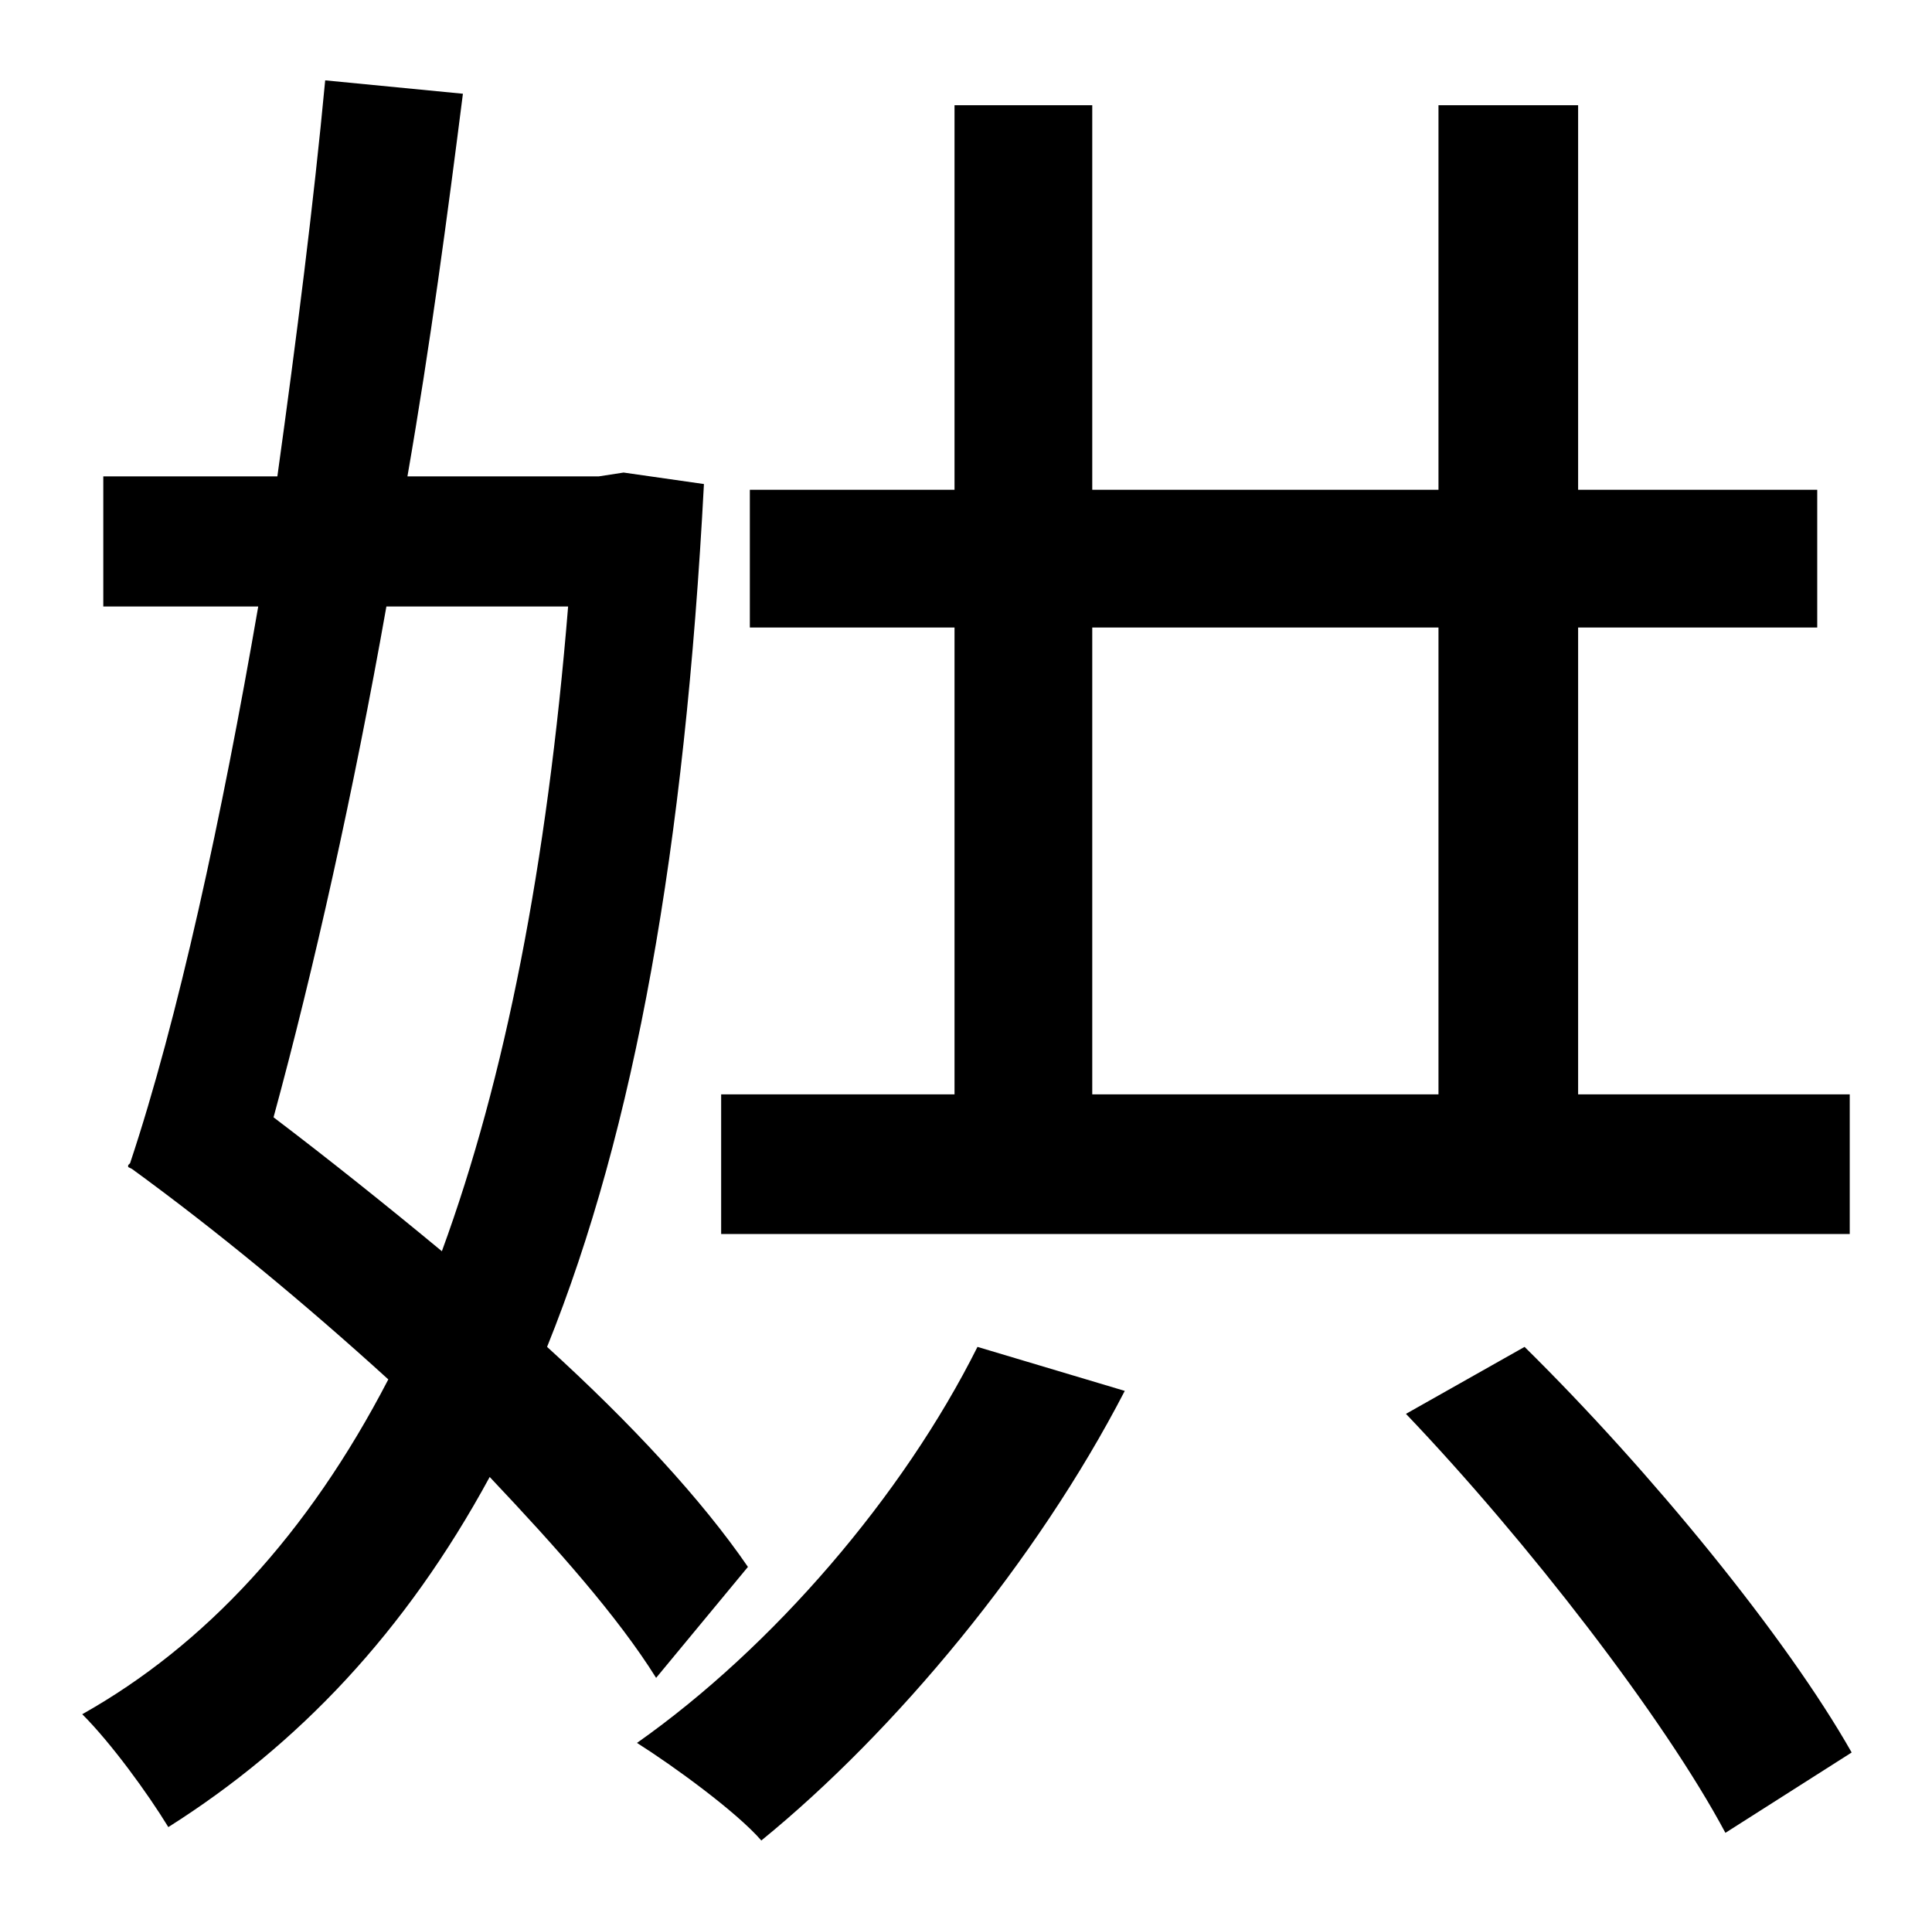 <?xml version="1.0" standalone="no"?>
<!DOCTYPE svg PUBLIC "-//W3C//DTD SVG 1.1//EN" "http://www.w3.org/Graphics/SVG/1.1/DTD/svg11.dtd" >
<svg xmlns="http://www.w3.org/2000/svg" xmlns:xlink="http://www.w3.org/1999/xlink" version="1.1" viewBox="-10 0 1010 1000">
   <path fill="currentColor"
d="M561 328v244h181v-244h-181zM957 572v73h-590v-73h122v-244h-107v-72h107v-201h72v201h181v-201h73v201h125v72h-125v244h142zM287 317h-95c-17 96 -38 190 -59 267c29 22 59 46 88 70c33 -90 55 -202 66 -337zM381 819l-48 58c-20 -32 -52 -68 -87 -105
c-44 81 -100 140 -168 183c-11 -18 -30 -44 -45 -59c64 -36 118 -94 160 -175c-44 -40 -90 -78 -134 -110l-2 -1v-1l1 -1c25 -75 48 -181 67 -291h-81v-68h91c10 -72 19 -143 25 -207l72 7c-8 63 -17 131 -29 200h100l13 -2l42 6c-10 190 -36 337 -82 451
c44 40 81 80 105 115zM501 704l77 23c-46 89 -120 178 -190 235c-13 -15 -46 -39 -65 -51c71 -50 139 -129 178 -207zM725 739l62 -35c66 65 137 152 171 212l-66 42c-32 -60 -104 -153 -167 -219z" />
</svg>
